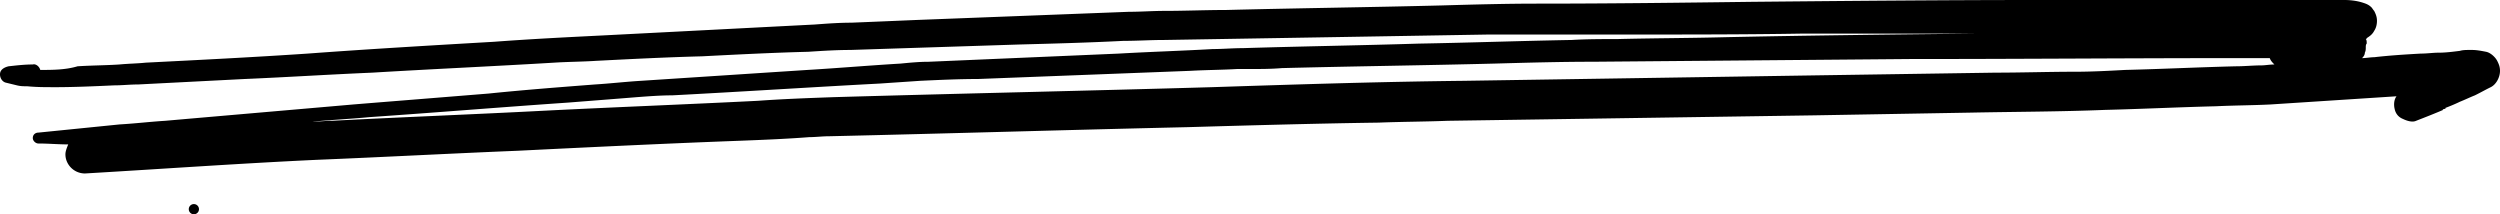 <svg  viewBox="0 0 490 42" fill="none"
  xmlns="http://www.w3.org/2000/svg">
  <path d="M10.631 17.089c3.837 0 7.856-.178 11.692-.356 1.644 0 3.106-.178 4.75-.178l20.826-1.068c8.404-.356 16.625-.89 25.028-1.246 11.875-.712 23.75-1.246 35.624-1.958 2.74-.178 5.481-.178 8.221-.356 6.942-.356 13.884-.712 20.826-.89 6.942-.356 13.884-.712 20.826-.89 2.741-.178 5.481-.356 8.221-.356 10.961-.356 22.105-.712 33.067-1.068 6.759-.179 13.518-.357 20.46-.713 2.741 0 5.298-.178 8.039-.178 10.595-.178 21.374-.356 31.97-.534 10.595-.178 21.009-.356 31.604-.534h29.047c10.779 0 21.375 0 32.153-.178h34.163c-16.442.178-33.067.356-49.508.712-6.942.178-13.702.178-20.644.356-2.923 0-6.029 0-8.952.178-10.047.178-19.912.534-29.96.712-11.509.357-23.019.535-34.528.89-2.009 0-3.836.179-5.846.179-6.211.356-12.24.534-18.451.89l-37.268 1.602c-1.827 0-3.654.178-5.481.356-6.028.356-12.24.89-18.268 1.246-10.961.712-21.74 1.424-32.701 2.136-2.923.178-6.029.534-8.952.712-6.942.534-13.884 1.068-20.826 1.78-8.769.712-17.72 1.424-26.49 2.136-12.24 1.068-24.662 2.136-36.902 3.204-2.923.178-5.846.534-8.952.712L7.526 25.99c-.549 0-1.097.357-1.097 1.069 0 .534.548 1.068 1.097 1.068 2.01 0 3.836.178 5.845.178-.365.89-.548 1.424-.548 1.958 0 1.958 1.645 3.738 3.837 3.738 15.163-.89 30.143-1.958 45.306-2.67 13.154-.534 26.307-1.246 39.46-1.78 14.433-.712 29.047-1.424 43.48-1.958 4.567-.178 9.134-.356 13.701-.712 1.279 0 2.558-.178 4.019-.178 23.384-.535 46.768-1.247 70.152-1.78 12.422-.357 25.028-.713 37.45-.89 4.568-.179 8.952-.179 13.519-.357l71.796-1.068 30.691-.534c8.769-.178 17.538-.178 26.307-.534 7.307-.178 14.432-.534 21.74-.712 3.653-.178 7.307-.178 10.778-.356l24.663-1.602c-.548.712-.548 1.78-.366 2.492.183.89.731 1.602 1.645 1.958.73.356 1.826.712 2.557.356 1.827-.712 3.654-1.424 5.298-2.136h-.183c.183 0 .183-.178.366-.178.182 0 .365-.178.365-.178h-.183c.914-.356 1.827-.712 2.923-1.246.914-.356 2.01-.89 2.923-1.246 1.097-.534 2.01-1.068 3.106-1.602S490 15.131 490 13.885c0-.712-.183-1.246-.548-1.958-.365-.712-1.279-1.602-2.192-1.78-.914-.178-1.827-.356-2.741-.356h-.548c-.548 0-1.278 0-1.827.178-1.461.178-2.74.356-4.201.356-1.096 0-2.193.178-3.471.178-3.106.178-6.029.356-9.135.712-.73 0-1.644.178-2.375.178.366-.356.548-.712.548-1.068.183-.356.183-.712.183-1.068 0-.178 0-.534.183-.713 0-.356 0-.712-.183-.89 0 0 .183 0 .183-.178.548-.356 1.096-.712 1.461-1.424.366-.534.548-1.246.548-1.958s-.182-1.246-.548-1.958c-.182-.178-.365-.534-.548-.712-.548-.534-1.096-.712-1.644-.89C462.049.178 460.77 0 459.491 0h-59.738c-18.817 0-37.451.178-56.267.356-14.067.178-28.134.356-42.201.356-6.211 0-12.605.178-18.817.356-14.066.356-28.133.534-42.2.89-4.019 0-8.038.178-12.057.178-2.375 0-4.568.178-6.943.178l-41.652 1.602c-4.202.178-8.404.356-12.788.534-2.375 0-4.75.178-7.125.356-13.884.712-27.585 1.424-41.47 2.136-7.124.356-14.249.712-21.374 1.246-12.24.713-24.48 1.425-36.537 2.315-10.596.712-21.192 1.246-31.788 1.78-1.644.178-3.288.178-5.115.356-2.74.178-5.48.178-8.22.356-2.376.712-4.933.712-7.308.712-.183-.712-.914-1.246-1.462-1.068-1.644 0-3.105.178-4.75.356-.73.178-1.46.534-1.644 1.246-.182.89.366 1.78 1.097 1.958l2.192.534c.73.178 1.279.178 2.01.178 1.826.178 3.47.178 5.297.178Zm427.486-5.696h6.759c.183.534.549.89.914 1.246-.914 0-1.827.178-2.558.178-1.644 0-3.288.178-4.932.178-7.308.178-14.432.534-21.74.712-3.288.178-6.577.356-9.865.356-5.115 0-10.413.178-15.528.178l-35.441.534-68.873 1.068c-16.442.178-32.884.712-49.325 1.246-24.663.712-49.508 1.246-74.171 1.958-4.933.178-9.865.356-14.798.712-14.066.712-28.133 1.246-42.2 1.958-13.702.712-27.586 1.246-41.287 1.958-1.28 0-2.558.178-3.837.178 3.654-.356 7.49-.534 11.144-.89 12.97-.89 25.942-1.958 38.912-2.848 4.568-.356 9.135-.712 13.519-1.068 2.375-.178 4.75-.356 6.942-.356 13.702-.712 27.22-1.602 40.739-2.314 2.558-.178 5.298-.356 7.856-.534 3.836-.178 7.673-.356 11.326-.356l41.653-1.602c3.105-.178 6.211-.178 9.134-.356h2.375c2.192 0 4.384 0 6.394-.178 13.884-.356 27.951-.534 41.835-.89 6.394-.178 12.788-.356 19.182-.356l62.114-.534c21.557 0 42.748-.178 63.757-.178ZM38 42a1 1 0 1 0 0-2 1 1 0 0 0 0 2Z" fill="currentColor" />
</svg>

